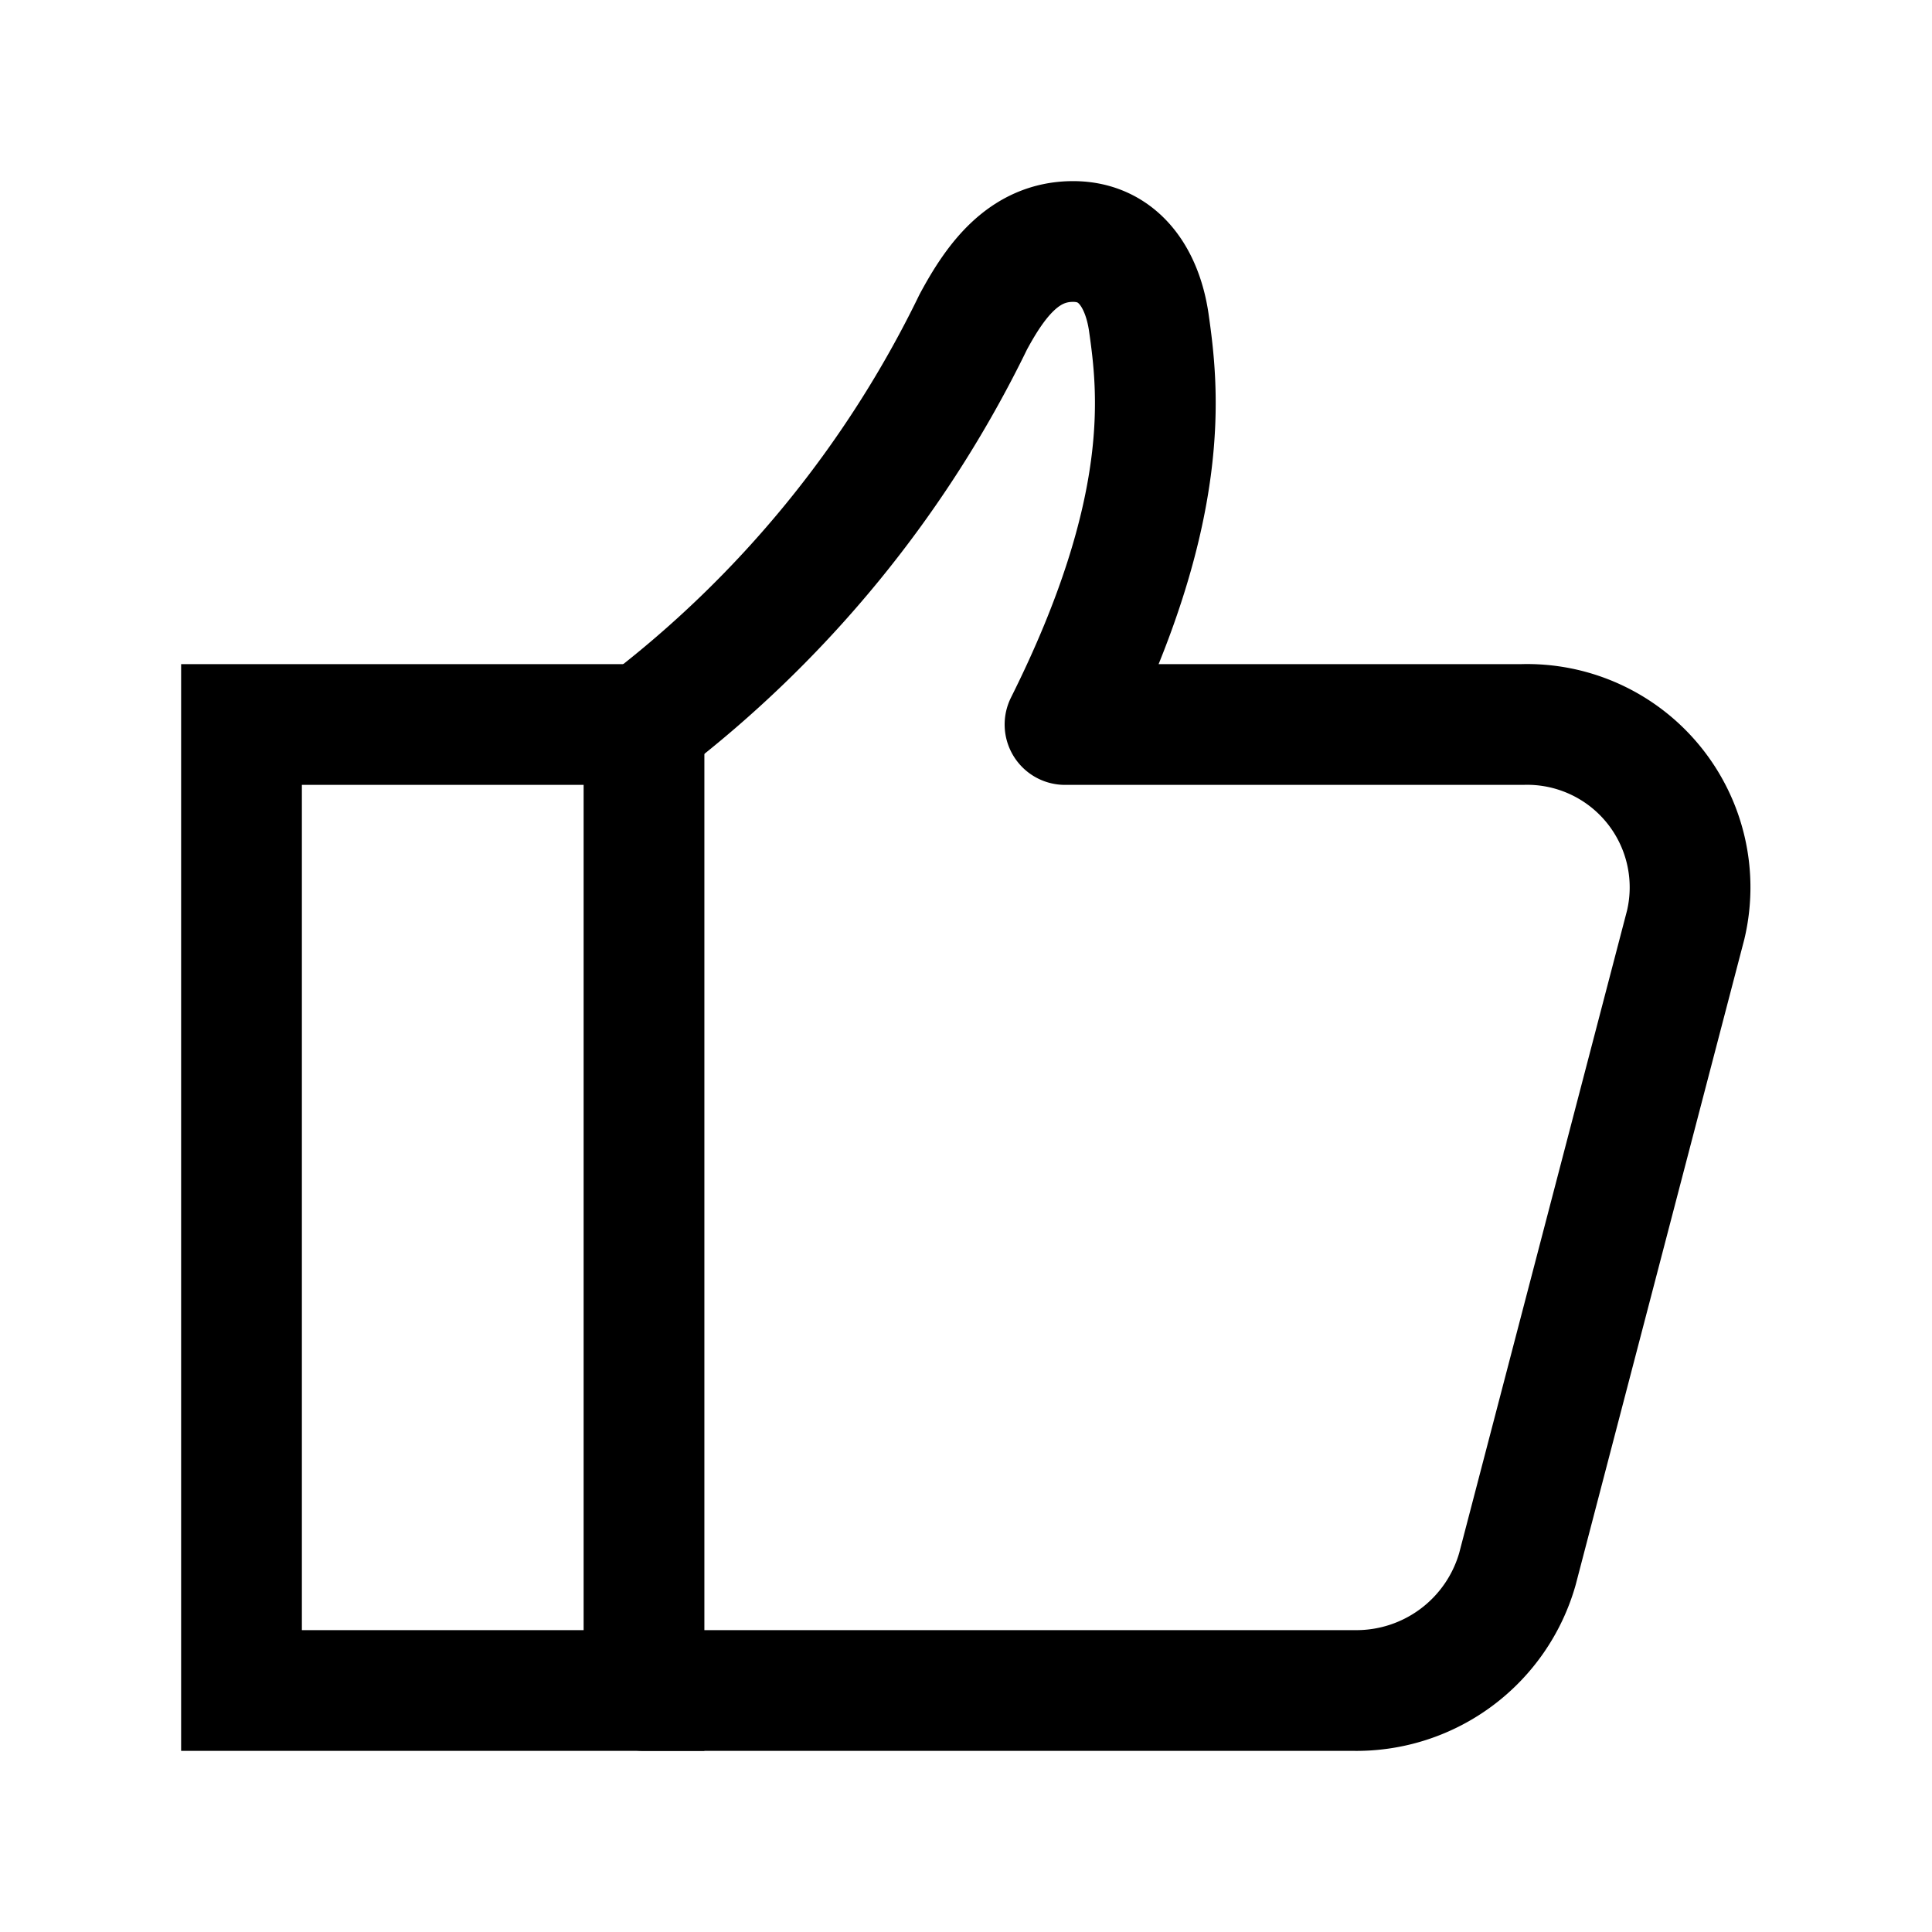 <svg fill="none" class="rubicons thumbs-up" xmlns="http://www.w3.org/2000/svg" width="36" height="36" viewBox="0 0 24 24" stroke="currentColor" stroke-width="1.5">
  <path d="M8 21h8.82a2.08 2.08 0 002.03-1.51l2.09-8a2.023 2.023 0 00-.401-1.746A2.024 2.024 0 0018.91 9h-5.68c1.34-2.68 1.16-4.16 1.04-5-.08-.54-.37-1-.94-1-.61 0-.96.48-1.24 1A13.961 13.961 0 018 9" stroke-linecap="round" stroke-linejoin="round"></path>
  <path d="M8 9H3v12h5V9z" stroke-linecap="round"></path>
</svg>